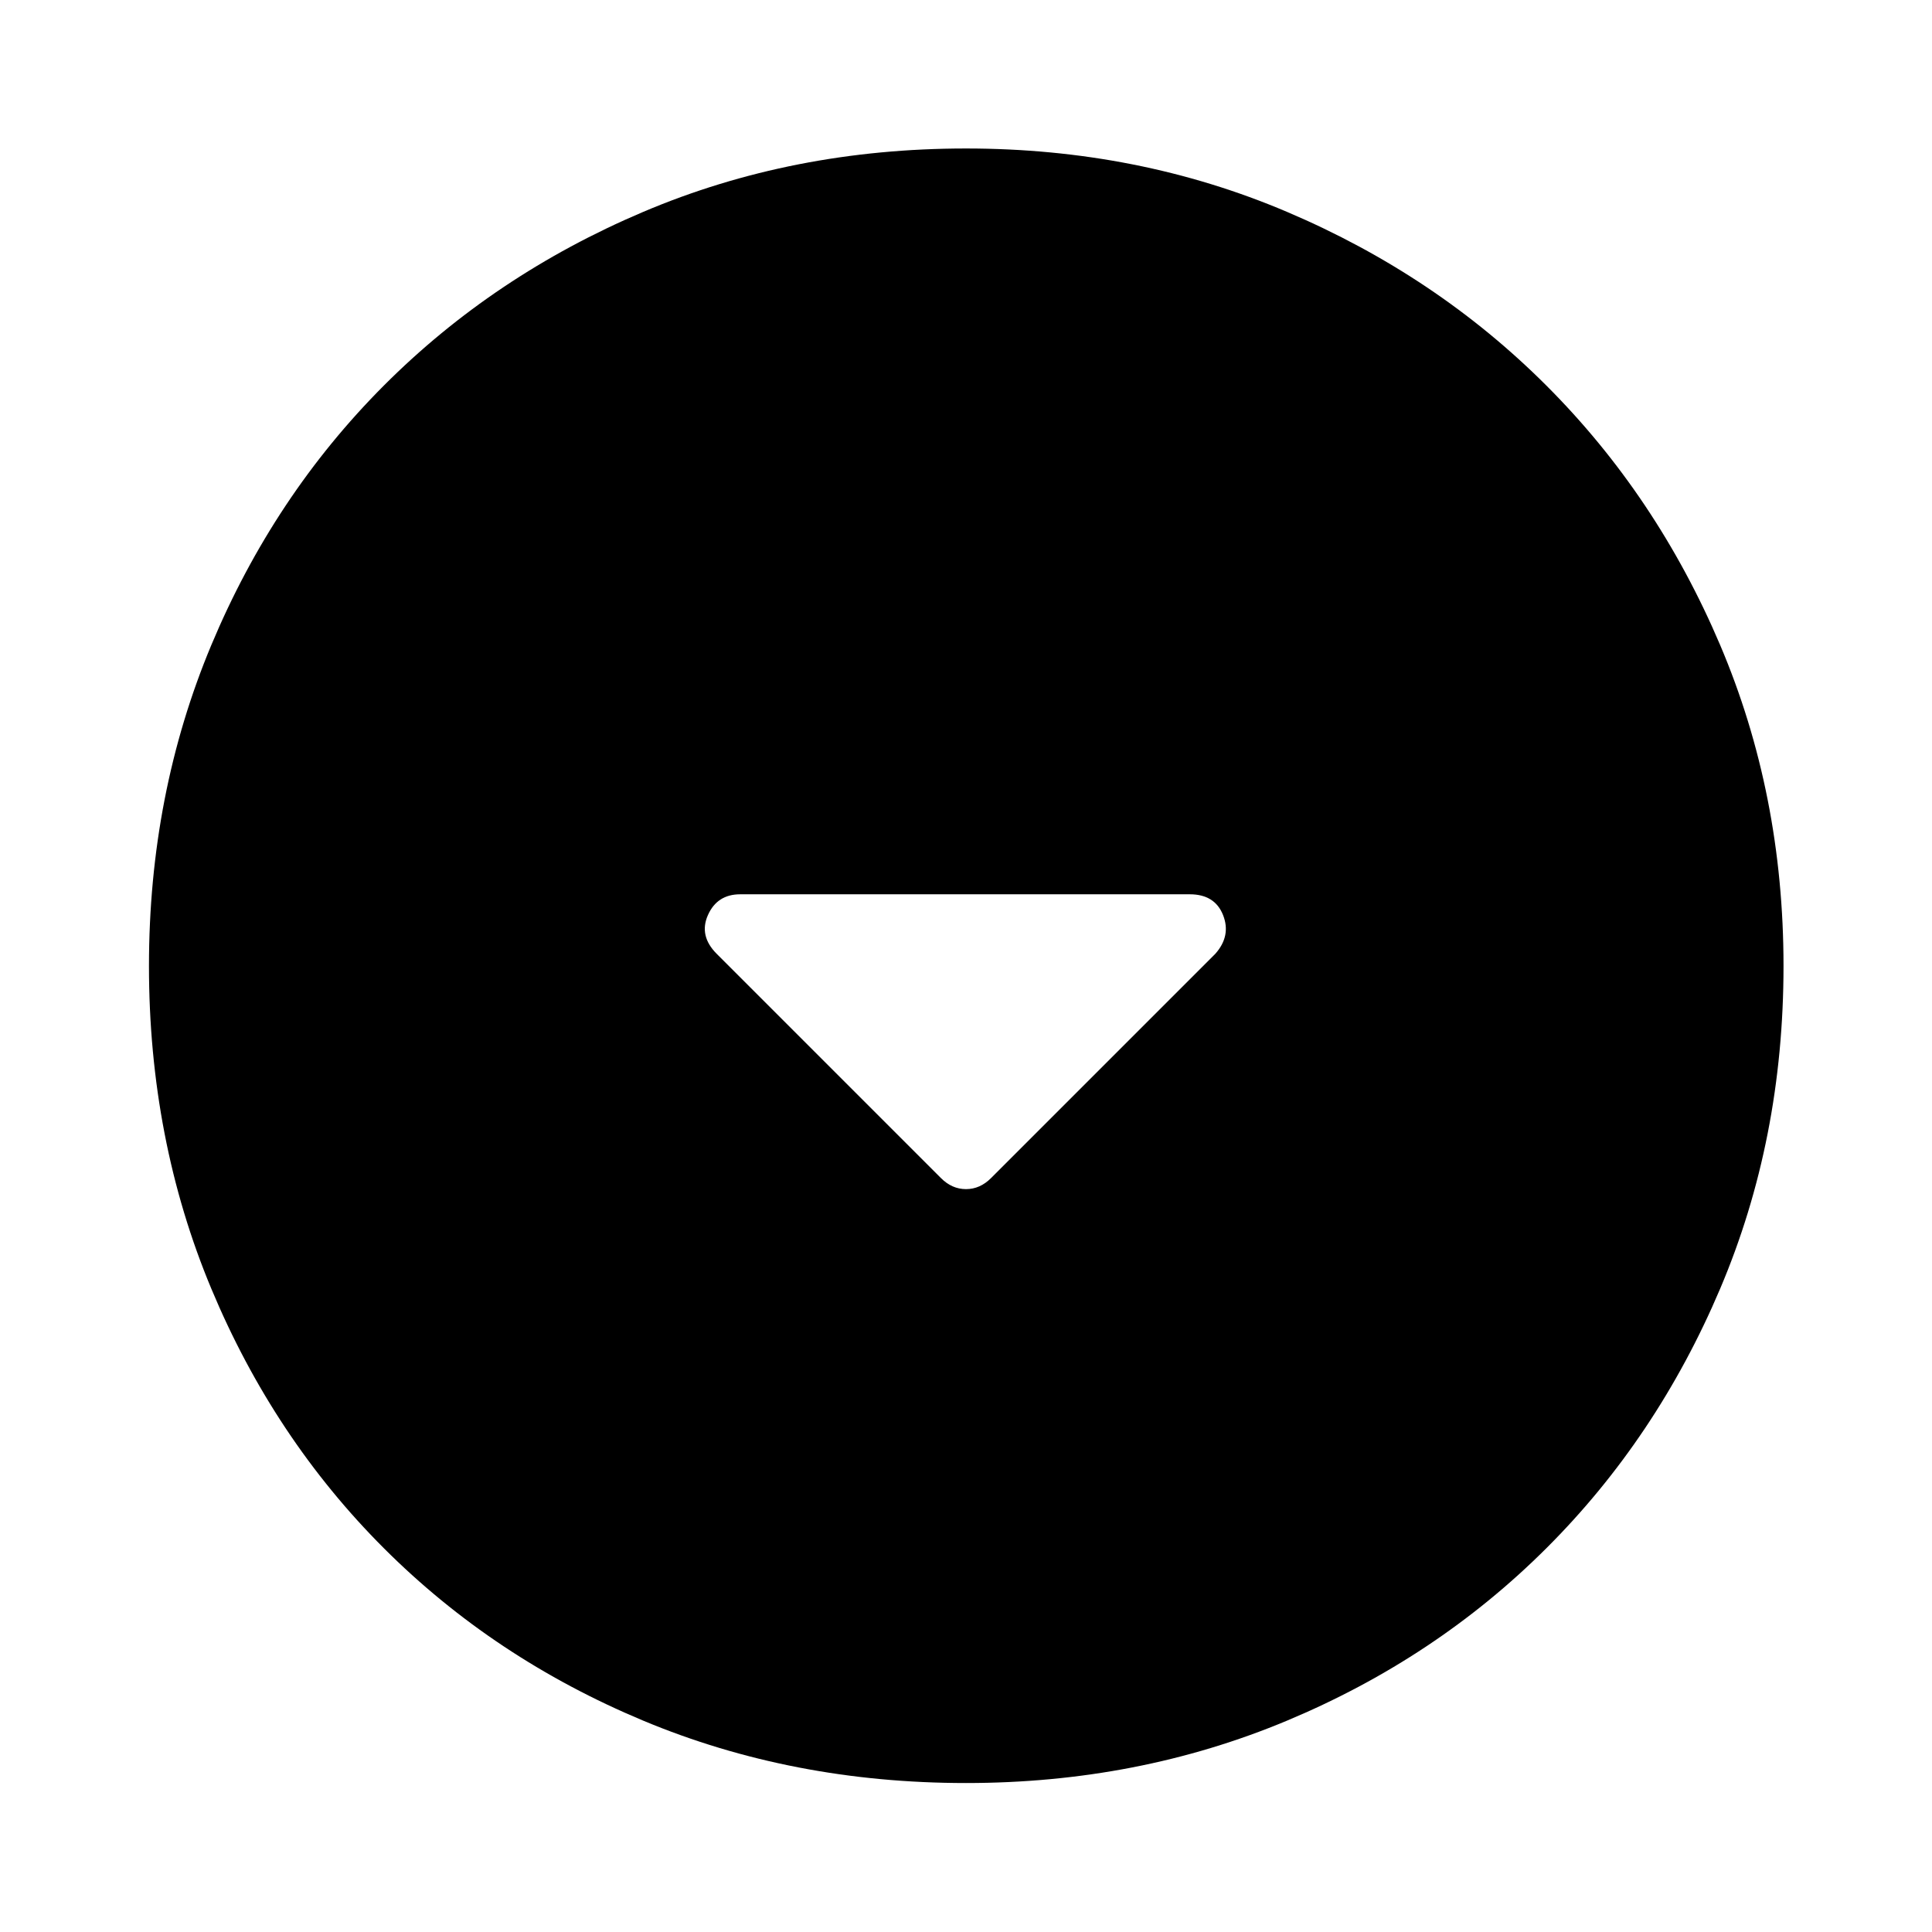 <svg xmlns="http://www.w3.org/2000/svg" width="48" height="48" viewBox="0 96 960 960"><path d="M467.565 681.391q5.478 5.479 12.435 5.479 6.957 0 12.435-5.479L603.87 569.957q7.956-8.957 3.858-19.272-4.098-10.315-16.532-10.315H367.804q-11.434 0-16.032 10.315-4.598 10.315 4.358 19.272l111.435 111.434ZM480 981.978q-86.196 0-160.388-30.998-74.193-30.998-128.893-85.699-54.701-54.7-85.699-128.893Q74.022 662.196 74.022 576q0-85.435 30.998-159.508 30.998-74.073 85.699-128.893 54.7-54.82 128.893-86.318Q393.804 169.782 480 169.782q85.435 0 159.508 31.499 74.073 31.498 128.893 86.318 54.82 54.82 86.318 128.893Q886.218 490.565 886.218 576q0 86.196-31.499 160.388-31.498 74.193-86.318 128.893-54.82 54.701-128.893 85.699Q565.435 981.978 480 981.978Z"/></svg>